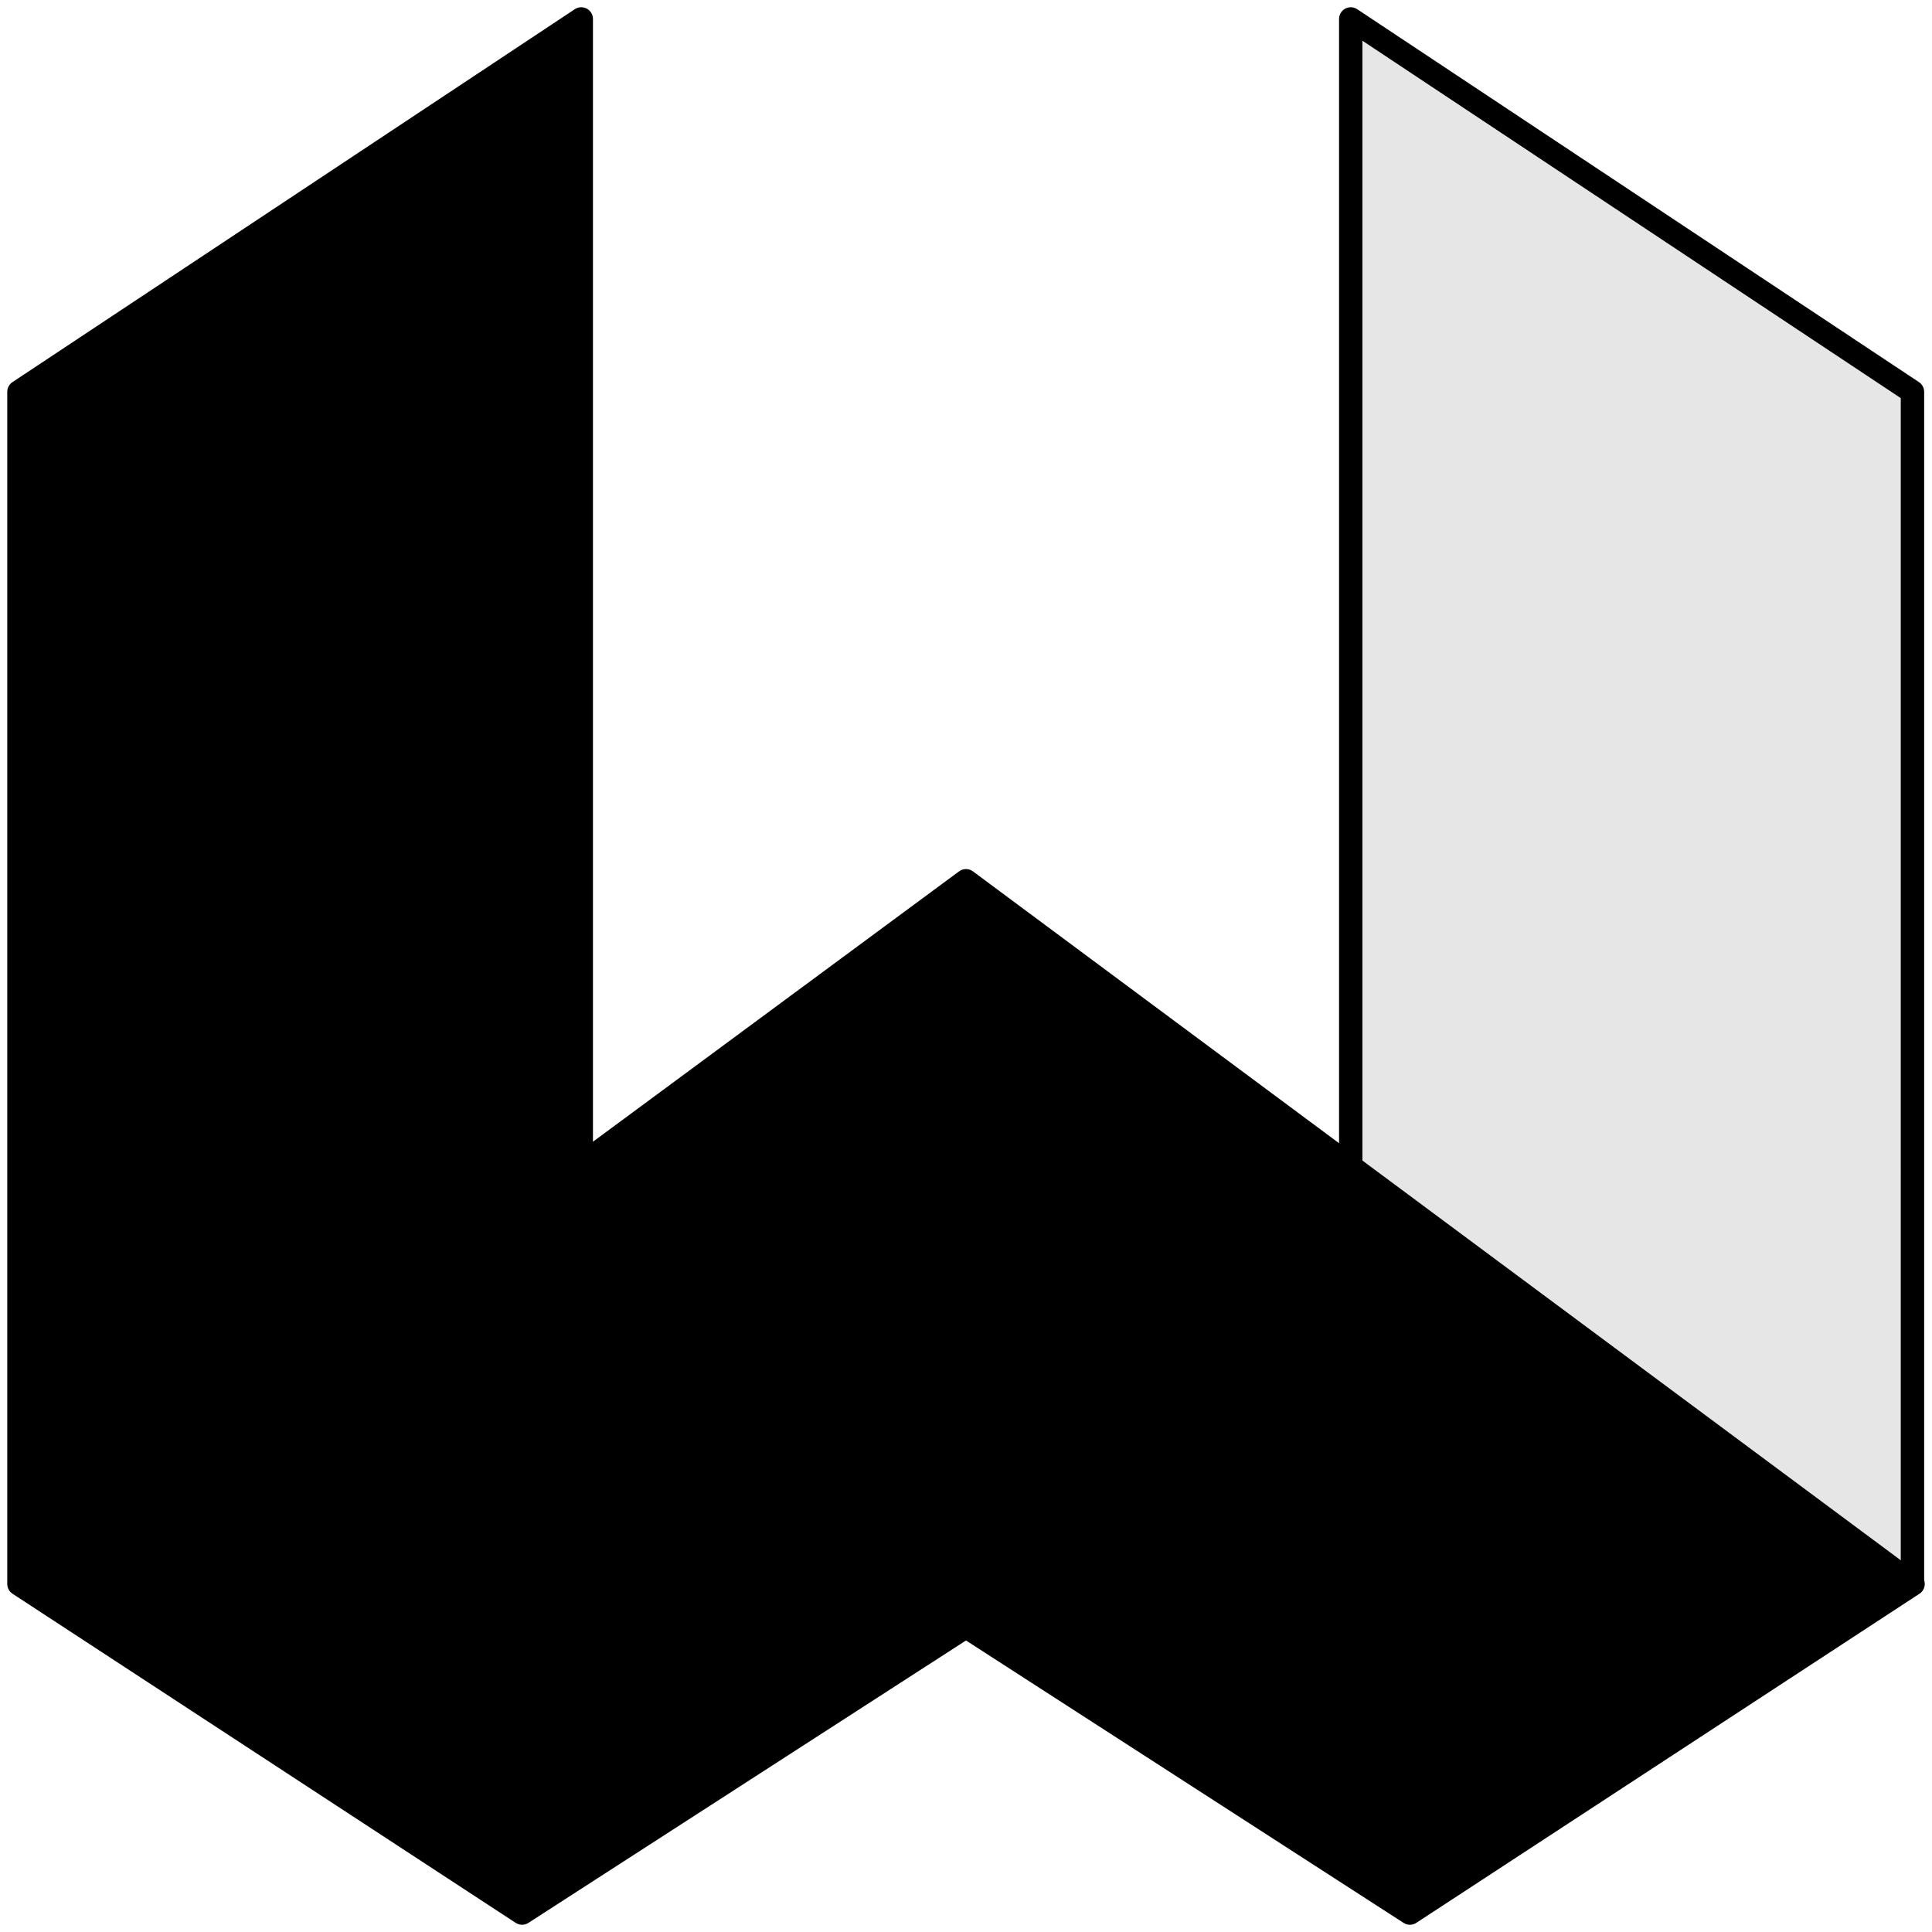 <svg xmlns="http://www.w3.org/2000/svg" viewBox="-0.32 -0.32 32.64 32.64"><path fill="#e6e6e6" d="M26.55 23.44l5.44 3V6.3L22.5 0v19.4z" stroke="#000" stroke-width=".395" stroke-linejoin="round"/><path d="M9.5 0L0 6.3v20.14L8.5 32l7.5-4.84L23.5 32l8.5-5.56-16-11.88-6.5 4.8V.02z" stroke="#000" stroke-width=".395" stroke-linejoin="round"/></svg>